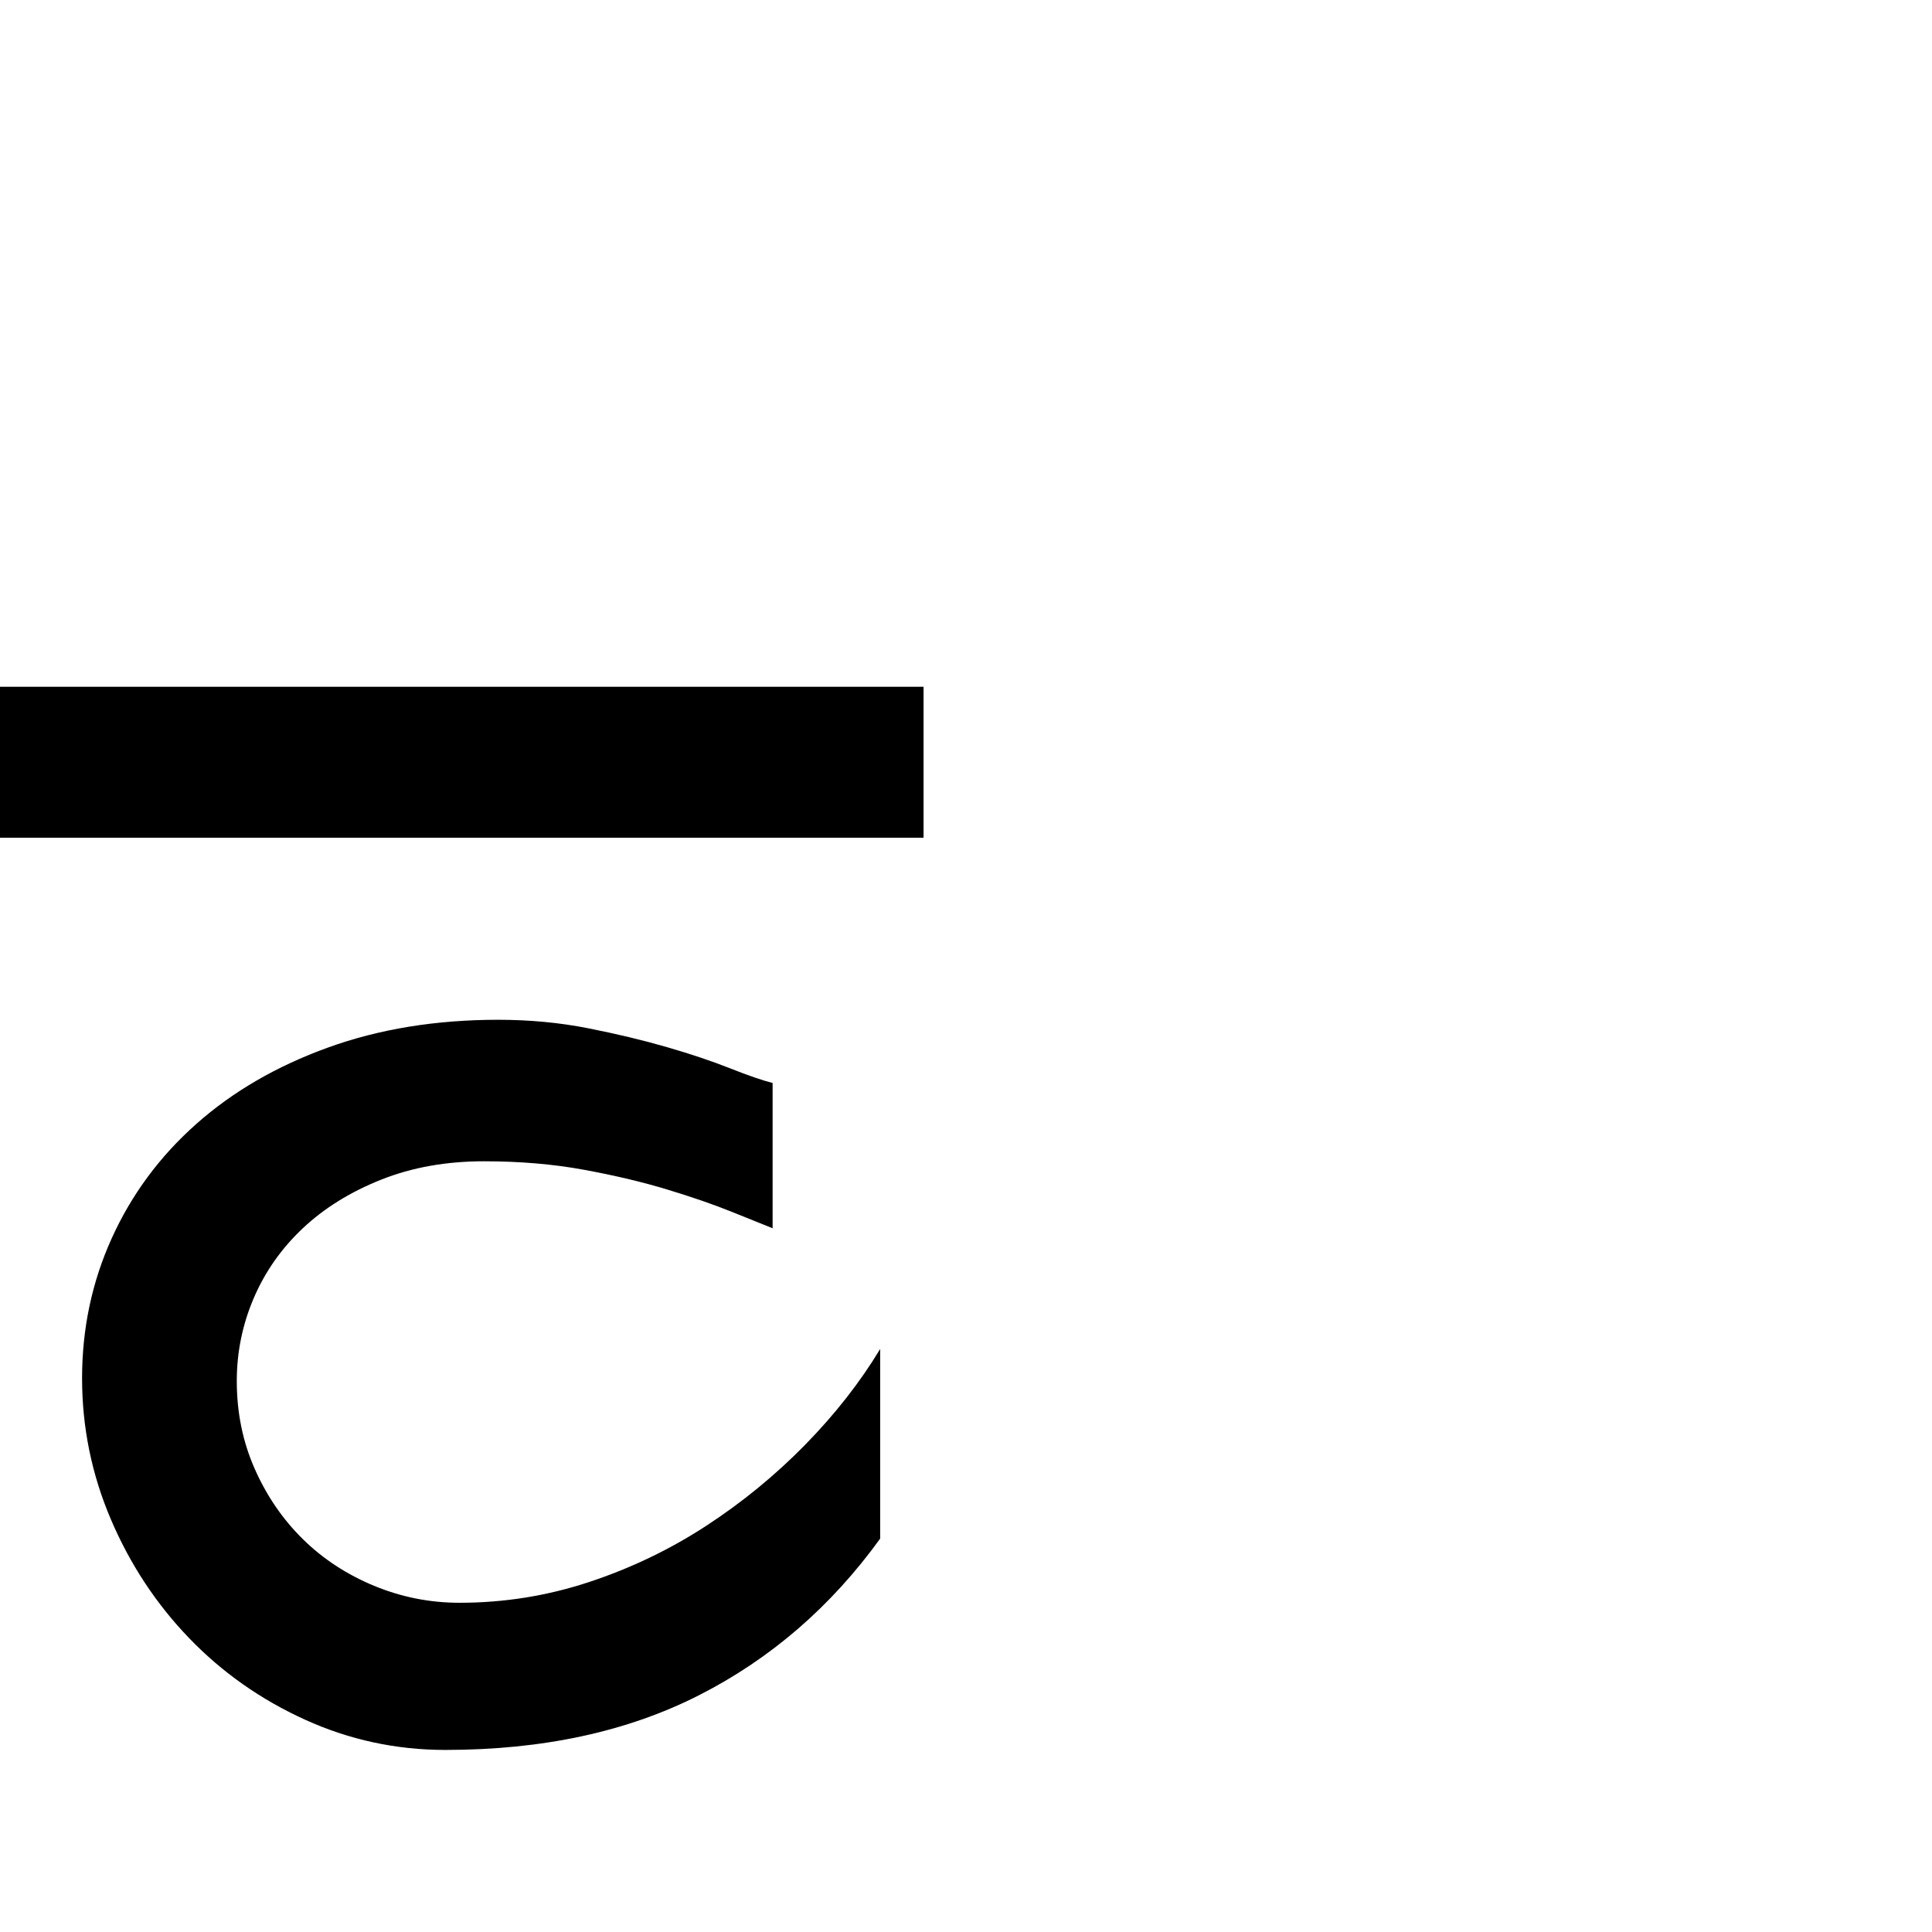 <?xml version="1.0" standalone="no"?>
<!DOCTYPE svg PUBLIC "-//W3C//DTD SVG 1.1//EN" "http://www.w3.org/Graphics/SVG/1.1/DTD/svg11.dtd" >
<svg viewBox="-2 -410 2048 2048">
  <g transform="matrix(1 0 0 -1 0 1638)">
   <path fill="currentColor"
d="M931 417q-78 -108 -192 -166t-269 -58q-78 0 -148.5 32t-123 86.5t-83 126t-30.5 149.5q0 79 31.5 148.5t89.5 121t139.5 81t180.5 29.5q50 0 95.5 -9t83.5 -20t67 -22.5t45 -15.5v-154q-15 6 -43.5 17.5t-68 23.5t-88.5 21t-106 9q-60 0 -109 -19.5t-83 -51.5t-52 -74
t-18 -88q0 -50 19 -93t51 -74.5t75.5 -49.5t90.5 -18q71 0 137.5 22t124 59.5t105 86t79.5 101.5v-201zM977 1160h-979v160h979v-160z" />
  </g>

</svg>
